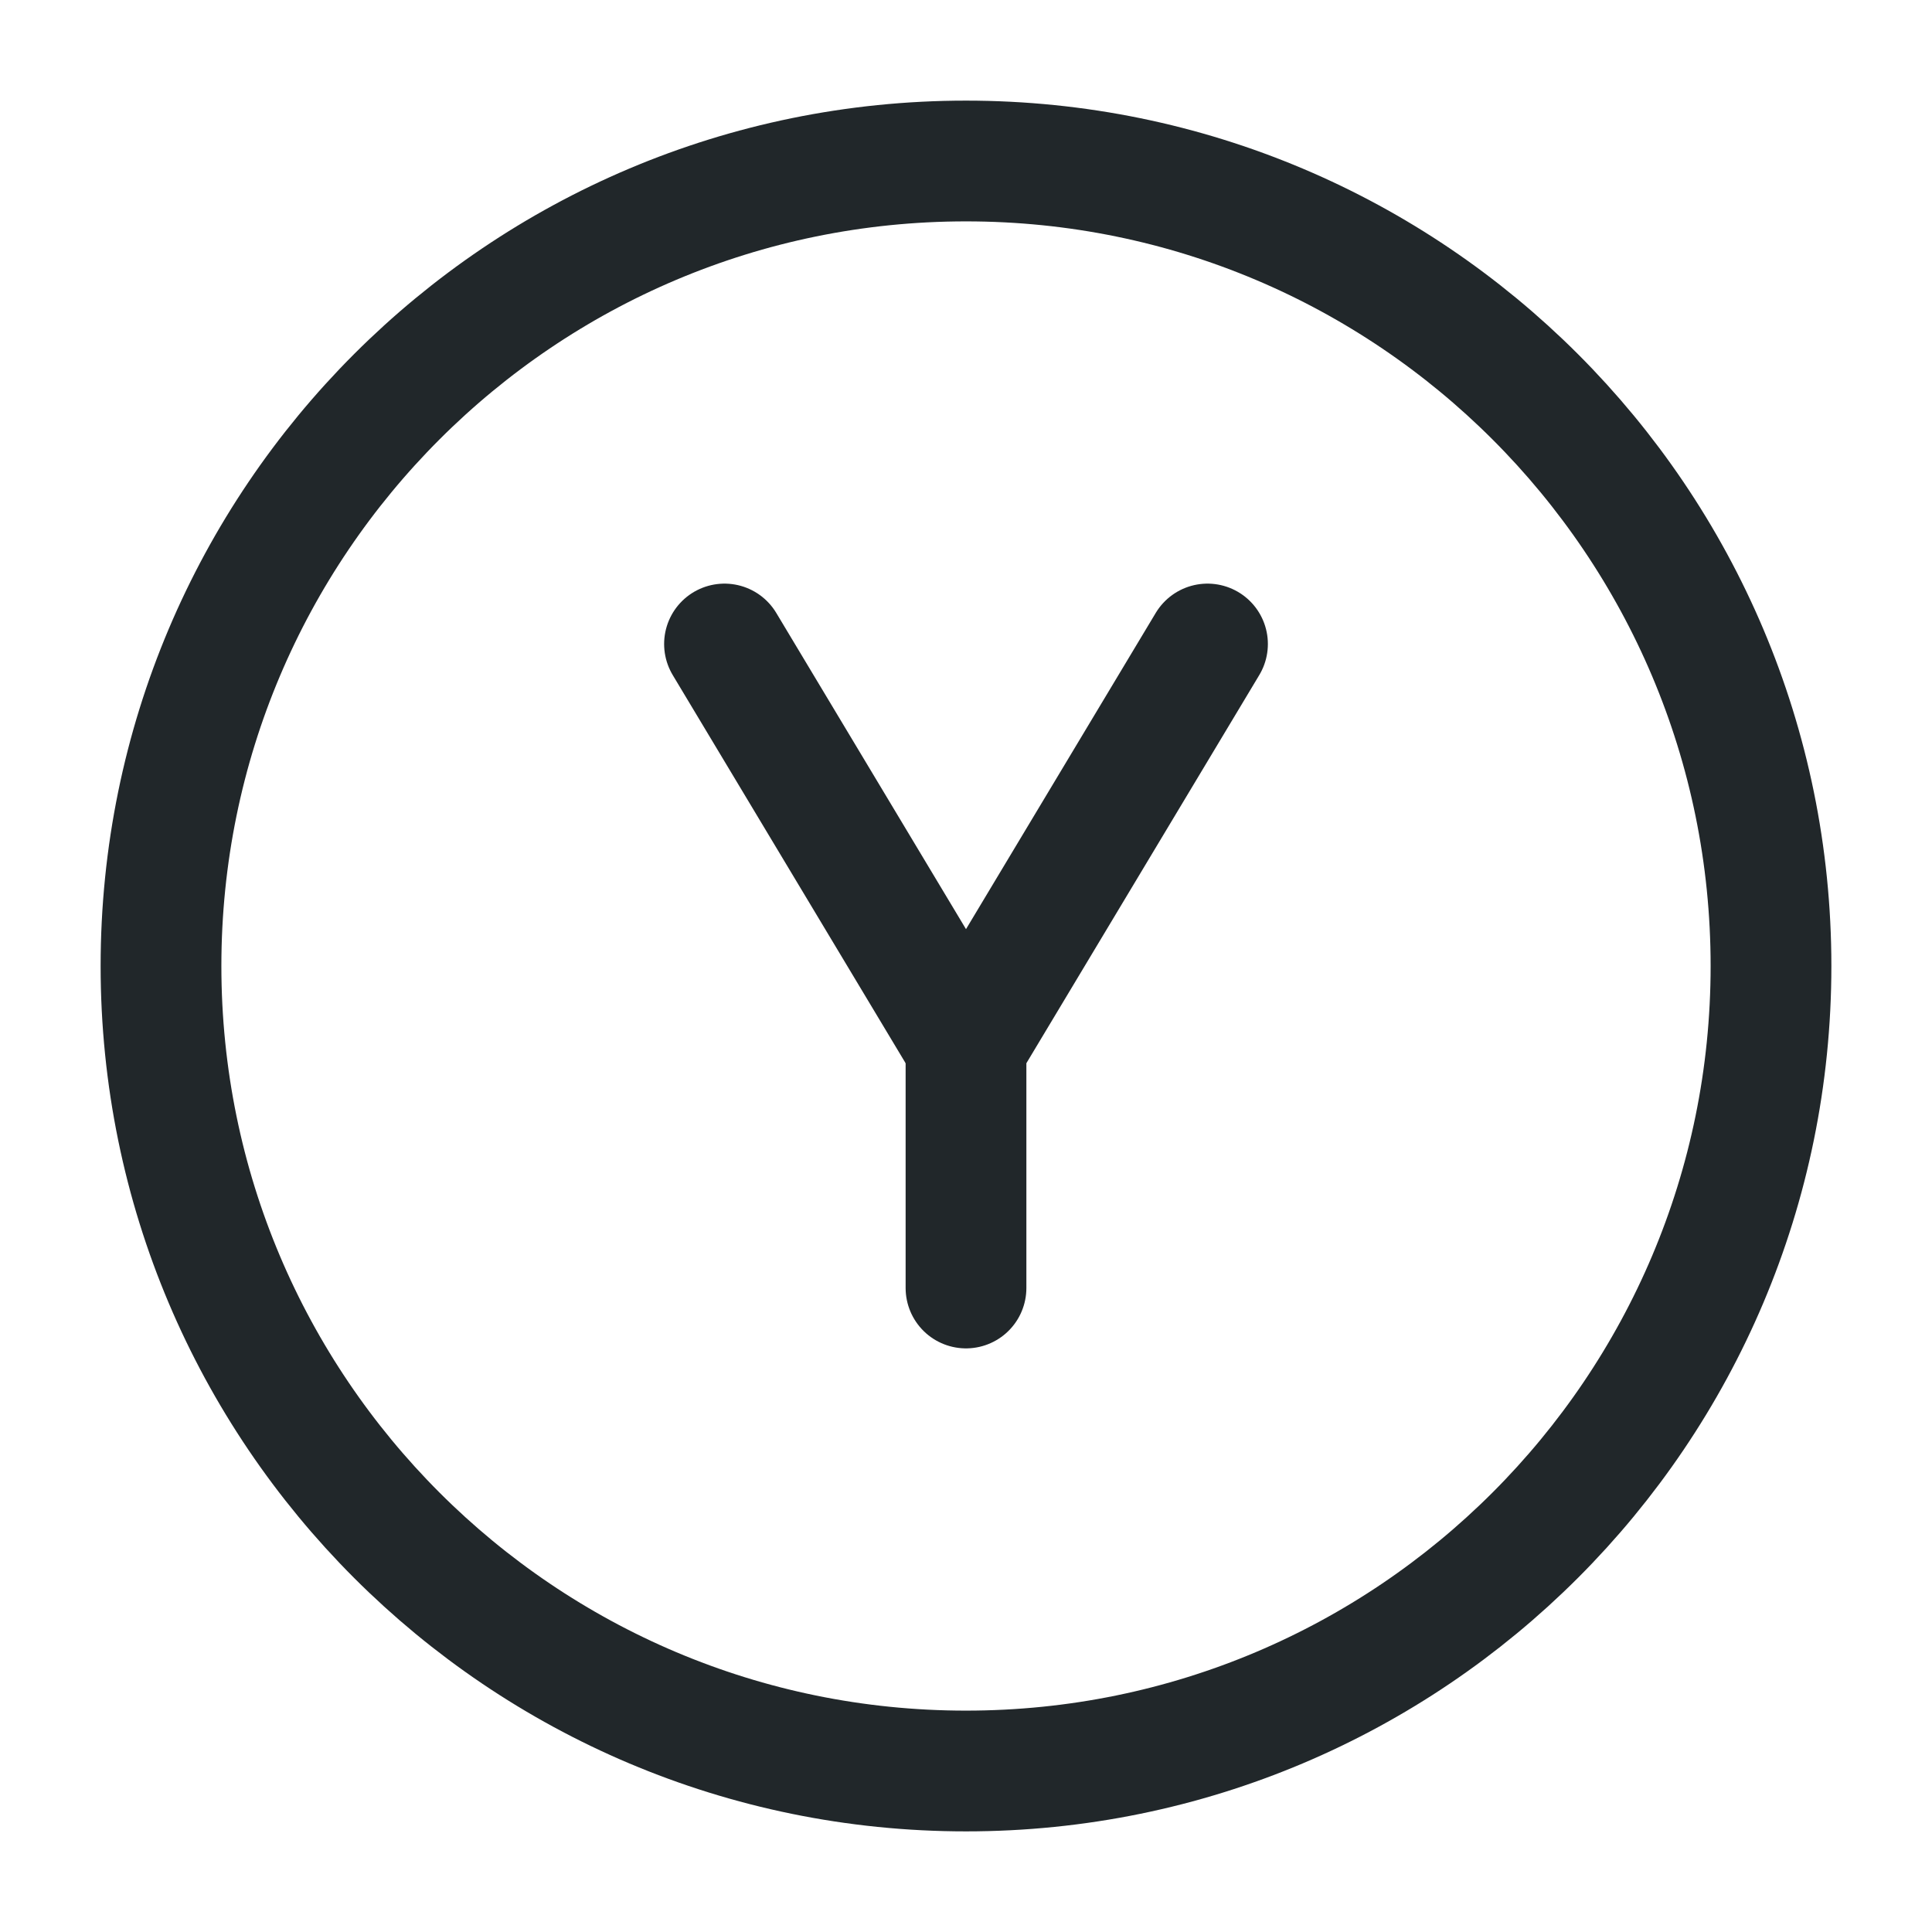 <svg width="24" height="24" viewBox="0 0 24 24" fill="none" xmlns="http://www.w3.org/2000/svg">
<path d="M12 22C17.523 22 22 17.523 22 12C22 6.477 17.523 2 12 2C6.477 2 2 6.477 2 12C2 17.523 6.477 22 12 22Z" stroke="#21272A" stroke-width="1.5" stroke-linecap="round" stroke-linejoin="round"/>
<path d="M9 8L12 13" stroke="#21272A" stroke-width="1.5" stroke-linecap="round" stroke-linejoin="round"/>
<path d="M12 16V13L15 8" stroke="#21272A" stroke-width="1.5" stroke-linecap="round" stroke-linejoin="round"/>
</svg>
